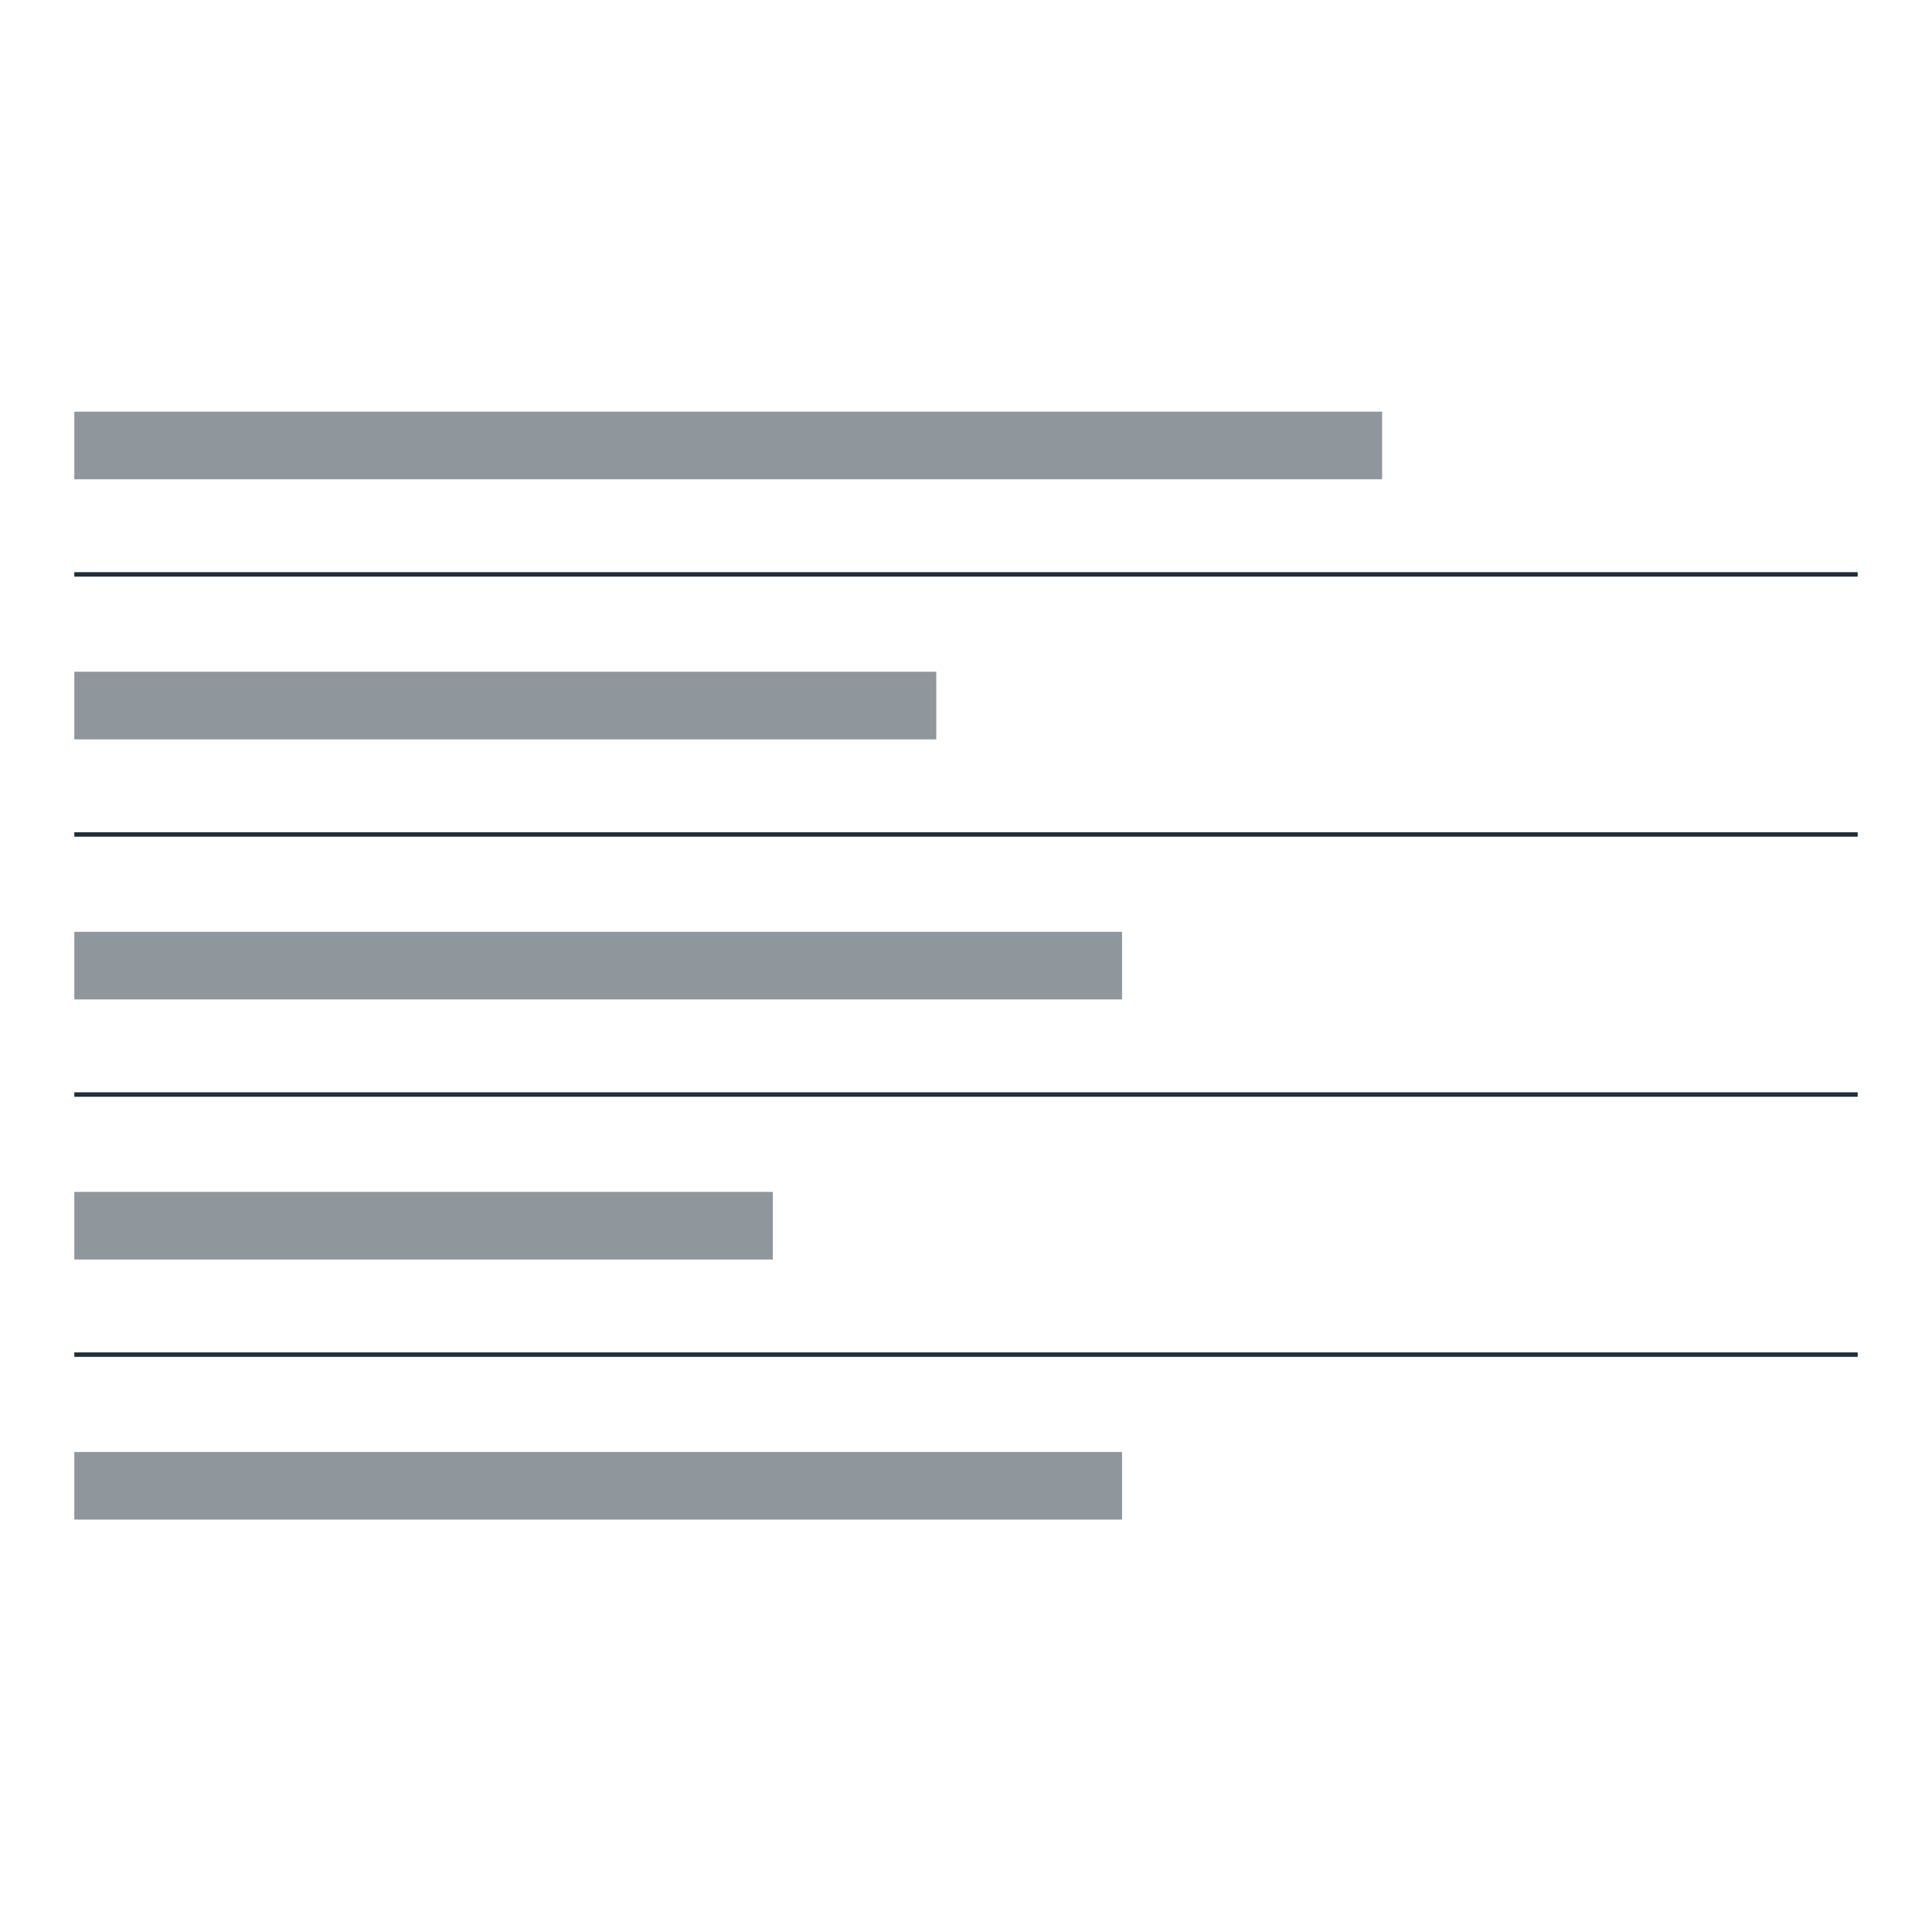 <?xml version="1.0" encoding="utf-8"?>
<!-- Generator: Adobe Illustrator 22.0.1, SVG Export Plug-In . SVG Version: 6.00 Build 0)  -->
<svg version="1.1" id="m-accordion" xmlns="http://www.w3.org/2000/svg" xmlns:xlink="http://www.w3.org/1999/xlink" x="0px"
	 y="0px" viewBox="0 0 260 260" style="enable-background:new 0 0 260 260;" xml:space="preserve">
<style type="text/css">
	.modul-u--preview-img--dark {
        fill:#1f2f39;
    }

    .modul-u--preview-img {
        fill:#1f2f39;
        opacity:0.5;
    }

    .modul-u--preview-img--light {
        fill:#1f2f39;
        opacity:0.3;
    }
</style>
<g class="modul-u--preview-img--dark">
    <rect x="10" y="77" width="240" height="0.6"/>
    <rect x="10" y="112" width="240" height="0.6"/>
    <rect x="10" y="147" width="240" height="0.6"/>
    <rect x="10" y="182" width="240" height="0.6"/>
</g>
<g class="modul-u--preview-img">
    <rect x="10" y="55.4" width="176" height="9.1"/>
    <rect x="10" y="90.4" width="116" height="9.1"/>
    <rect x="10" y="125.4" width="141" height="9.1"/>
    <rect x="10" y="160.4" width="94" height="9.1"/>
    <rect x="10" y="195.4" width="141" height="9.1"/>
</g>
</svg>
